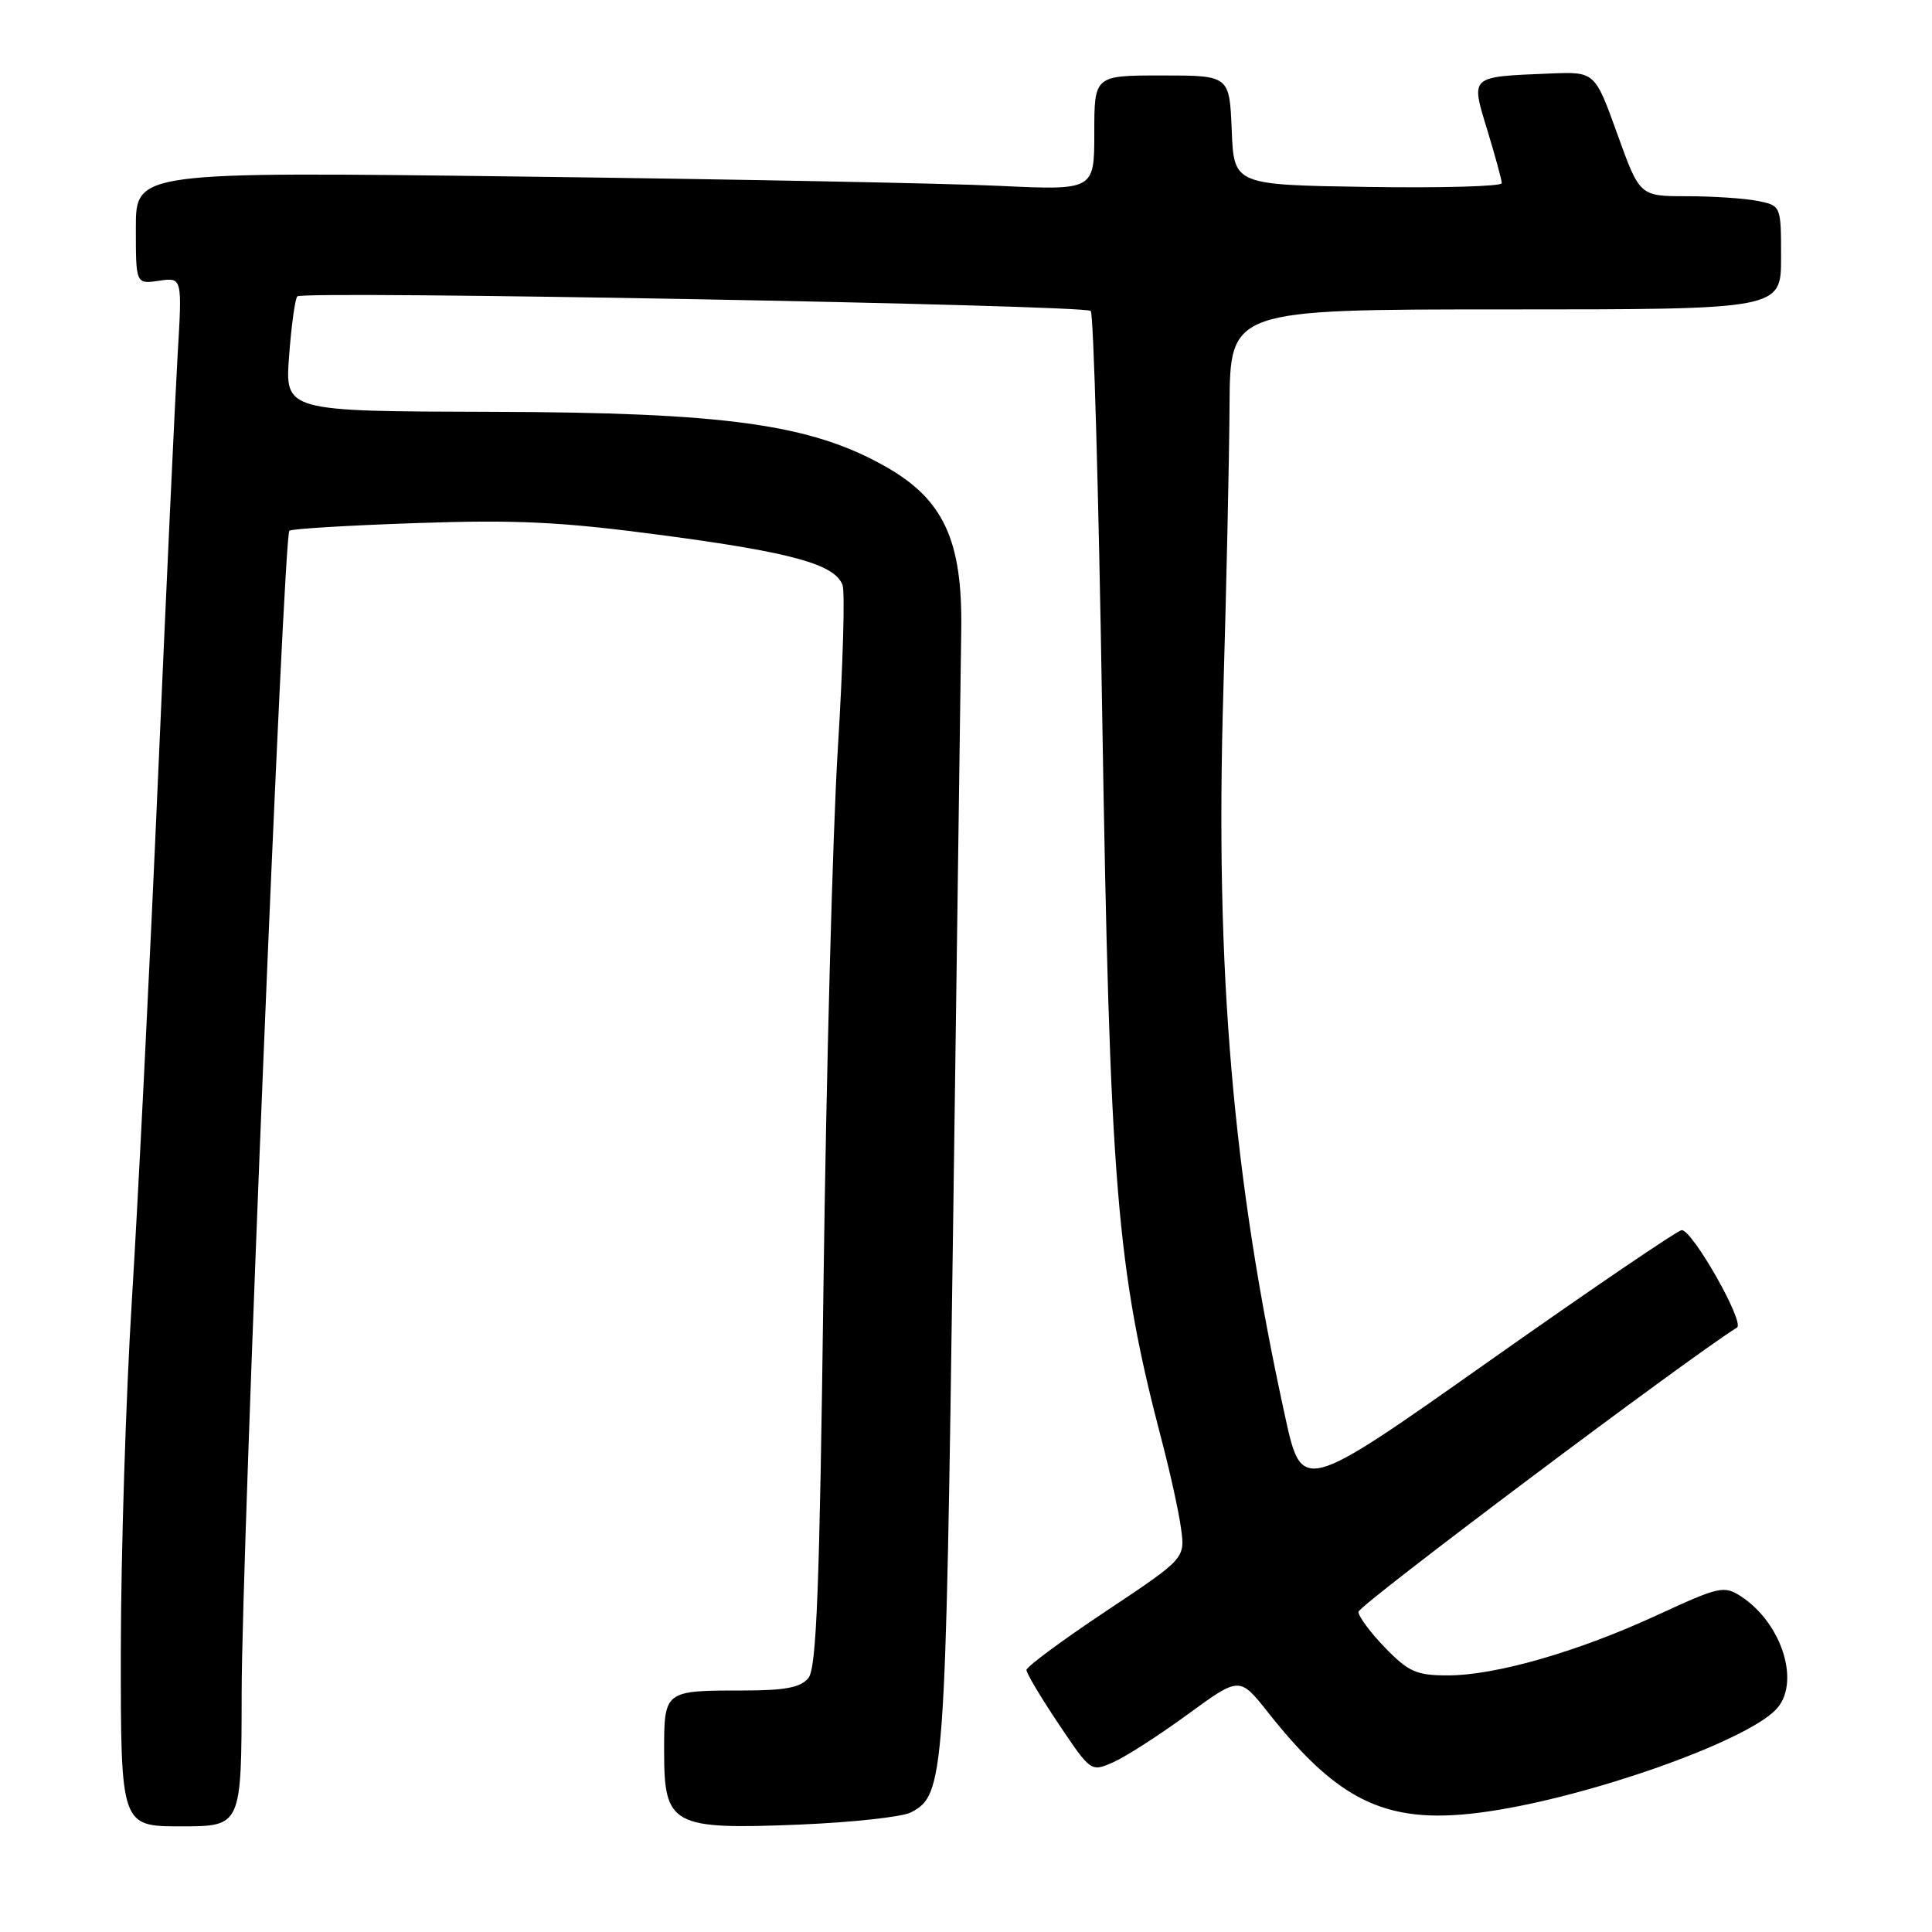 <?xml version="1.0" encoding="UTF-8" standalone="no"?>
<!DOCTYPE svg PUBLIC "-//W3C//DTD SVG 1.1//EN" "http://www.w3.org/Graphics/SVG/1.1/DTD/svg11.dtd" >
<svg xmlns="http://www.w3.org/2000/svg" xmlns:xlink="http://www.w3.org/1999/xlink" version="1.1" viewBox="0 0 256 256">
 <g >
 <path fill="currentColor"
d=" M 32.02 224.25 C 32.04 205.56 37.56 71.11 38.34 70.33 C 38.59 70.07 46.15 69.62 55.15 69.31 C 68.62 68.85 74.39 69.14 87.94 70.94 C 104.97 73.21 110.59 74.77 111.64 77.51 C 111.98 78.39 111.70 88.20 111.01 99.31 C 110.33 110.41 109.48 142.28 109.12 170.11 C 108.60 210.58 108.20 221.05 107.11 222.36 C 106.08 223.61 104.00 224.00 98.46 224.00 C 88.00 224.00 88.00 224.00 88.00 232.08 C 88.00 241.89 89.03 242.45 105.88 241.77 C 112.91 241.48 119.60 240.75 120.73 240.14 C 125.16 237.77 125.28 236.05 126.29 162.50 C 126.81 124.00 127.30 88.44 127.37 83.47 C 127.54 71.56 125.03 66.17 117.30 61.80 C 107.40 56.21 96.16 54.65 65.13 54.57 C 37.75 54.50 37.75 54.50 38.31 47.15 C 38.61 43.11 39.10 39.56 39.40 39.27 C 40.18 38.49 143.73 40.40 144.53 41.20 C 144.90 41.57 145.58 65.41 146.04 94.18 C 147.06 157.36 147.93 167.98 153.97 191.00 C 155.05 195.12 156.19 200.30 156.49 202.50 C 157.04 206.50 157.04 206.50 146.53 213.50 C 140.75 217.35 136.02 220.85 136.01 221.28 C 136.01 221.71 137.92 224.93 140.28 228.44 C 144.55 234.80 144.55 234.81 147.53 233.50 C 149.16 232.78 153.59 229.93 157.38 227.16 C 164.25 222.14 164.25 222.14 168.01 226.89 C 177.61 239.04 184.08 241.95 197.19 240.03 C 210.61 238.07 230.97 230.89 235.25 226.60 C 238.66 223.20 236.23 215.17 230.71 211.54 C 228.45 210.07 227.84 210.20 219.63 213.99 C 209.11 218.86 198.19 222.00 191.82 222.00 C 187.70 222.00 186.64 221.53 183.55 218.35 C 181.60 216.34 180.00 214.19 180.00 213.57 C 180.00 212.74 223.63 179.97 230.16 175.91 C 231.22 175.24 224.28 163.00 222.84 163.00 C 222.33 163.00 210.80 170.84 197.21 180.43 C 172.51 197.86 172.51 197.86 170.28 187.68 C 163.34 156.00 161.01 128.80 162.09 92.00 C 162.50 77.97 162.88 60.76 162.92 53.75 C 163.00 41.00 163.00 41.00 199.50 41.00 C 236.00 41.00 236.00 41.00 236.00 34.13 C 236.00 27.25 236.00 27.25 232.88 26.62 C 231.16 26.28 226.94 26.00 223.51 26.00 C 217.27 26.00 217.27 26.00 214.30 17.75 C 211.33 9.50 211.33 9.50 205.41 9.74 C 194.64 10.19 194.87 9.98 197.08 17.25 C 198.13 20.69 198.99 23.85 198.99 24.27 C 199.00 24.70 191.01 24.92 181.25 24.77 C 163.50 24.50 163.50 24.50 163.21 17.25 C 162.91 10.00 162.91 10.00 153.96 10.00 C 145.00 10.00 145.00 10.00 145.00 17.61 C 145.00 25.22 145.00 25.22 132.25 24.62 C 125.24 24.29 96.66 23.74 68.75 23.39 C 18.00 22.75 18.00 22.75 18.00 30.20 C 18.00 37.65 18.00 37.65 21.08 37.20 C 24.15 36.75 24.15 36.75 23.53 47.13 C 23.20 52.83 22.03 77.97 20.94 103.00 C 19.85 128.03 18.29 159.07 17.49 172.00 C 16.68 184.93 16.02 205.96 16.01 218.75 C 16.00 242.00 16.00 242.00 24.00 242.00 C 32.00 242.00 32.00 242.00 32.02 224.25 Z "/>
</g>
</svg>